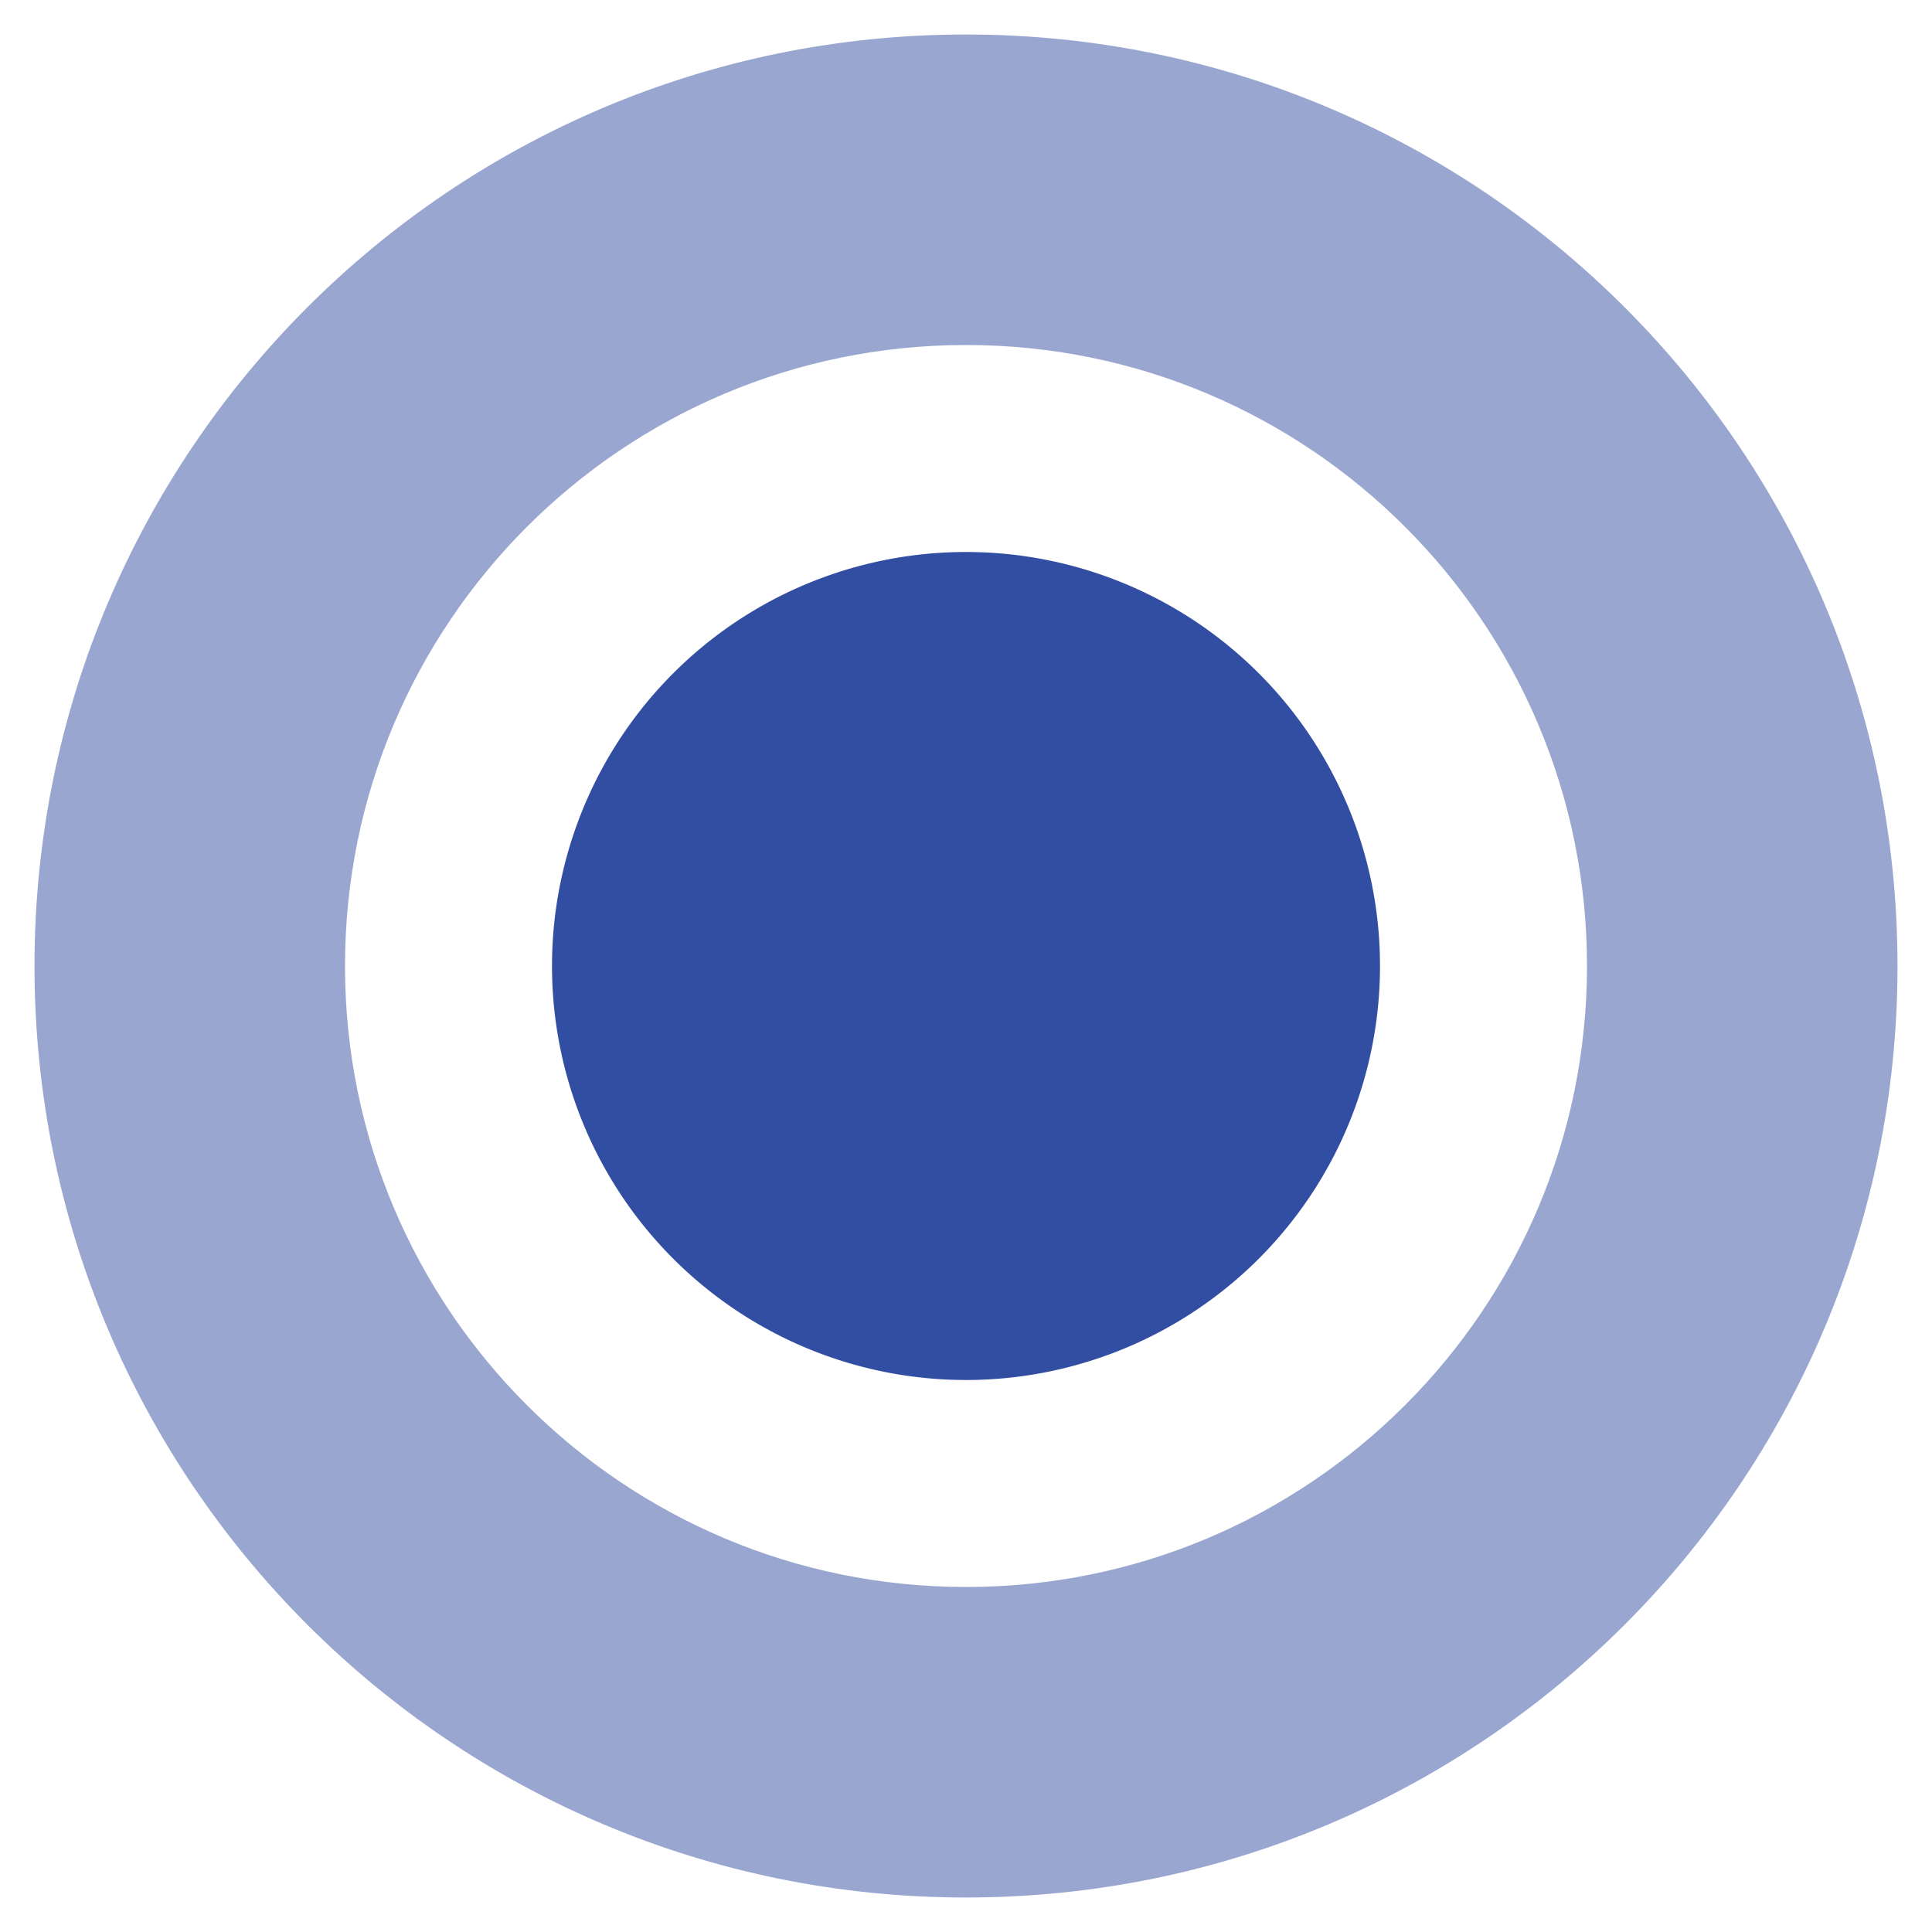 <svg width="42" height="42" xmlns="http://www.w3.org/2000/svg"><g fill="none" fill-rule="evenodd"><path d="M-6-6h54v54H-6z"/><path d="M21 41.25C9.816 41.25.75 32.184.75 21S9.816.75 21 .75 41.25 9.816 41.25 21 32.184 41.25 21 41.25zm0-6.75c7.456 0 13.5-6.044 13.5-13.5S28.456 7.5 21 7.5 7.5 13.544 7.5 21 13.544 34.5 21 34.5z" fill="#324EA3" opacity=".5"/><path d="M21 30a9 9 0 1 0 0-18 9 9 0 0 0 0 18z" fill="#324EA3" fill-rule="nonzero"/></g></svg>